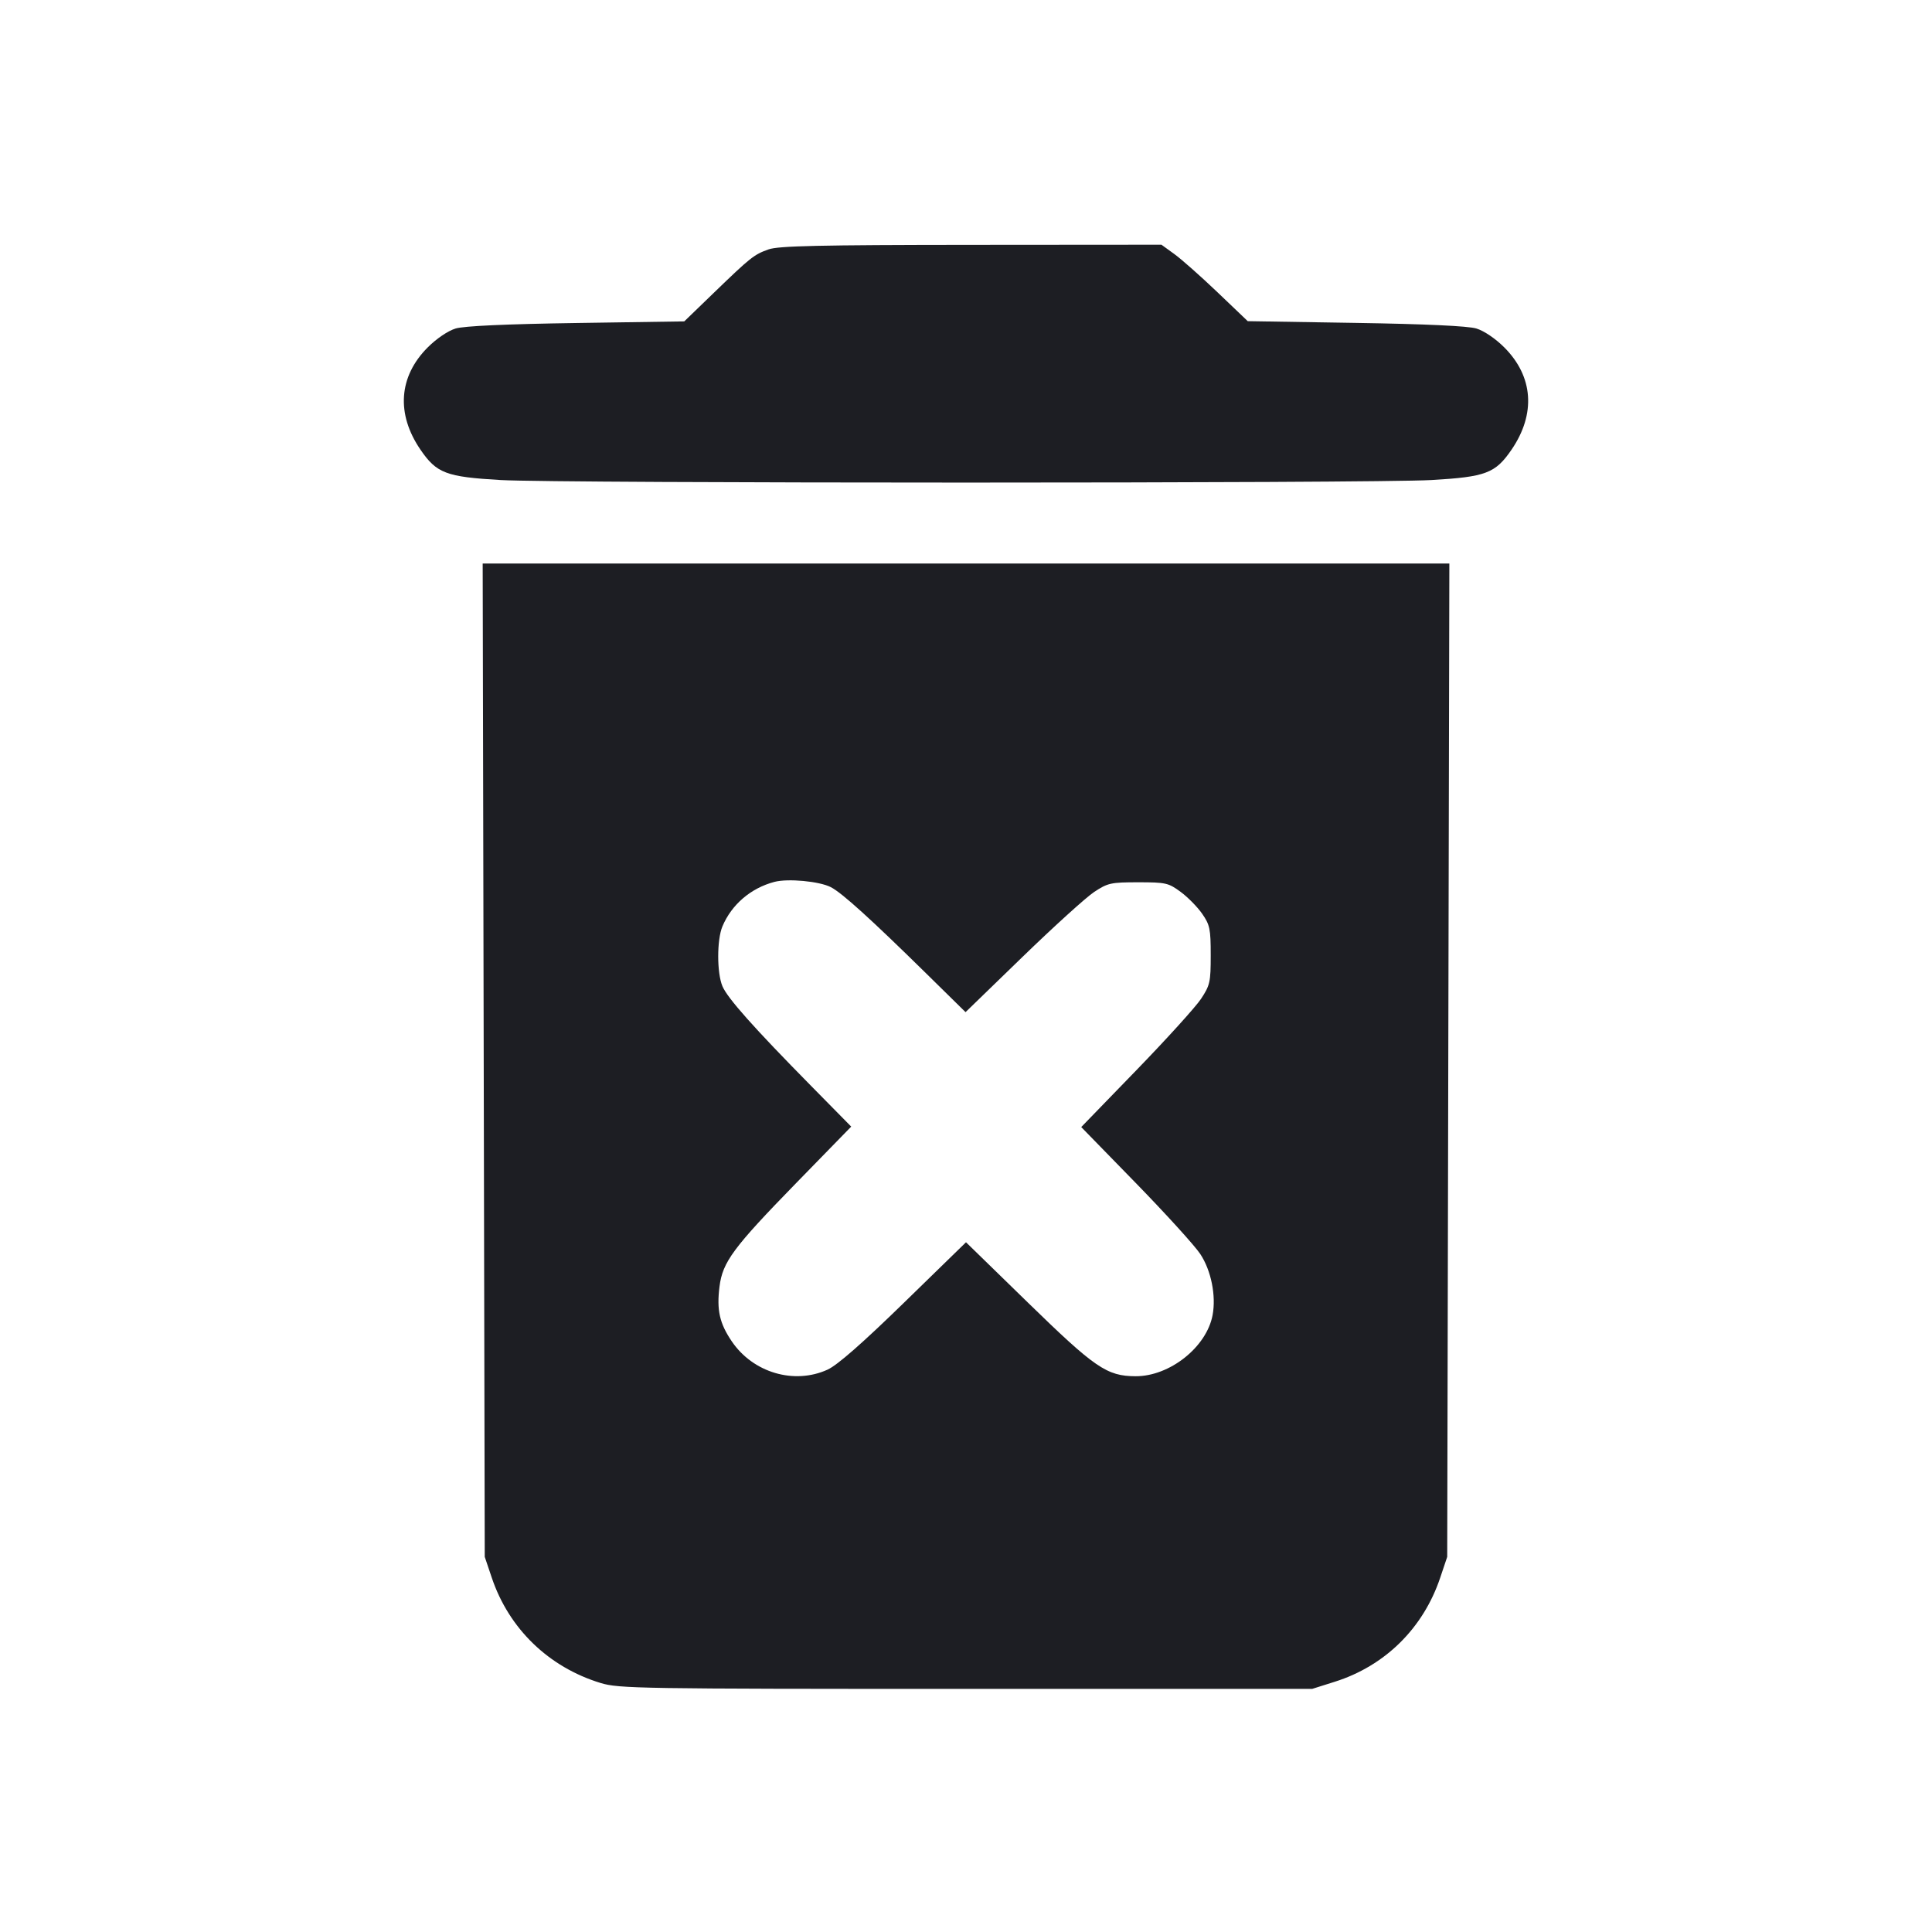 <svg viewBox="0 0 2400 2400" fill="none" xmlns="http://www.w3.org/2000/svg"><path d="M954.735 309.795 C 936.562 316.277,932.573 319.449,886.000 364.453 L 850.000 399.240 716.000 401.250 C 628.624 402.561,576.433 404.938,566.000 408.082 C 556.587 410.918,542.339 420.555,531.392 431.489 C 495.204 467.631,491.898 514.187,522.361 558.666 C 542.400 587.926,554.242 592.412,621.721 596.312 C 695.044 600.549,1704.956 600.549,1778.279 596.312 C 1845.758 592.412,1857.600 587.926,1877.639 558.666 C 1908.102 514.187,1904.796 467.631,1868.608 431.489 C 1857.661 420.555,1843.413 410.918,1834.000 408.082 C 1823.615 404.953,1770.972 402.508,1684.000 401.114 L 1550.000 398.968 1512.483 363.135 C 1491.849 343.427,1467.729 322.059,1458.883 315.651 L 1442.800 304.000 1206.400 304.176 C 1017.488 304.316,966.934 305.445,954.735 309.795 M600.887 1317.000 L 602.171 1934.000 610.942 1960.000 C 632.282 2023.259,681.556 2070.926,746.000 2090.653 C 768.654 2097.588,794.123 2098.000,1200.000 2098.000 L 1630.000 2098.000 1658.000 2089.166 C 1720.507 2069.446,1767.947 2022.682,1789.034 1960.000 L 1797.780 1934.000 1799.109 1317.000 L 1800.439 700.000 1200.021 700.000 L 599.604 700.000 600.887 1317.000 M1032.175 1102.091 C 1045.996 1109.238,1081.695 1141.560,1150.718 1209.420 L 1199.435 1257.316 1270.170 1188.735 C 1309.075 1151.016,1349.110 1114.719,1359.139 1108.077 C 1376.083 1096.854,1379.954 1096.000,1413.898 1096.000 C 1448.114 1096.000,1451.446 1096.752,1466.592 1107.890 C 1475.484 1114.429,1487.538 1126.676,1493.380 1135.105 C 1502.957 1148.925,1504.000 1153.976,1504.000 1186.529 C 1504.000 1219.998,1503.120 1223.957,1491.923 1240.861 C 1485.281 1250.890,1449.089 1290.818,1411.497 1329.590 L 1343.148 1400.086 1410.841 1469.506 C 1448.072 1507.687,1484.152 1547.407,1491.018 1557.772 C 1504.532 1578.175,1510.853 1609.537,1506.320 1633.698 C 1498.860 1673.465,1452.995 1709.825,1410.562 1709.611 C 1374.974 1709.431,1360.319 1699.403,1277.000 1618.215 L 1200.000 1543.184 1123.000 1618.215 C 1071.106 1668.781,1040.131 1695.913,1028.000 1701.426 C 986.518 1720.277,935.564 1705.268,909.134 1666.412 C 893.851 1643.943,890.144 1627.476,893.795 1598.259 C 897.617 1567.663,910.844 1549.818,989.435 1469.223 L 1057.405 1399.519 1007.403 1348.760 C 936.186 1276.464,903.681 1239.920,897.435 1225.128 C 890.459 1208.607,890.436 1167.475,897.394 1150.872 C 908.785 1123.688,932.672 1103.218,962.000 1095.506 C 978.884 1091.067,1017.945 1094.732,1032.175 1102.091 " fill="#1D1E23" stroke="none" fill-rule="evenodd"/></svg>